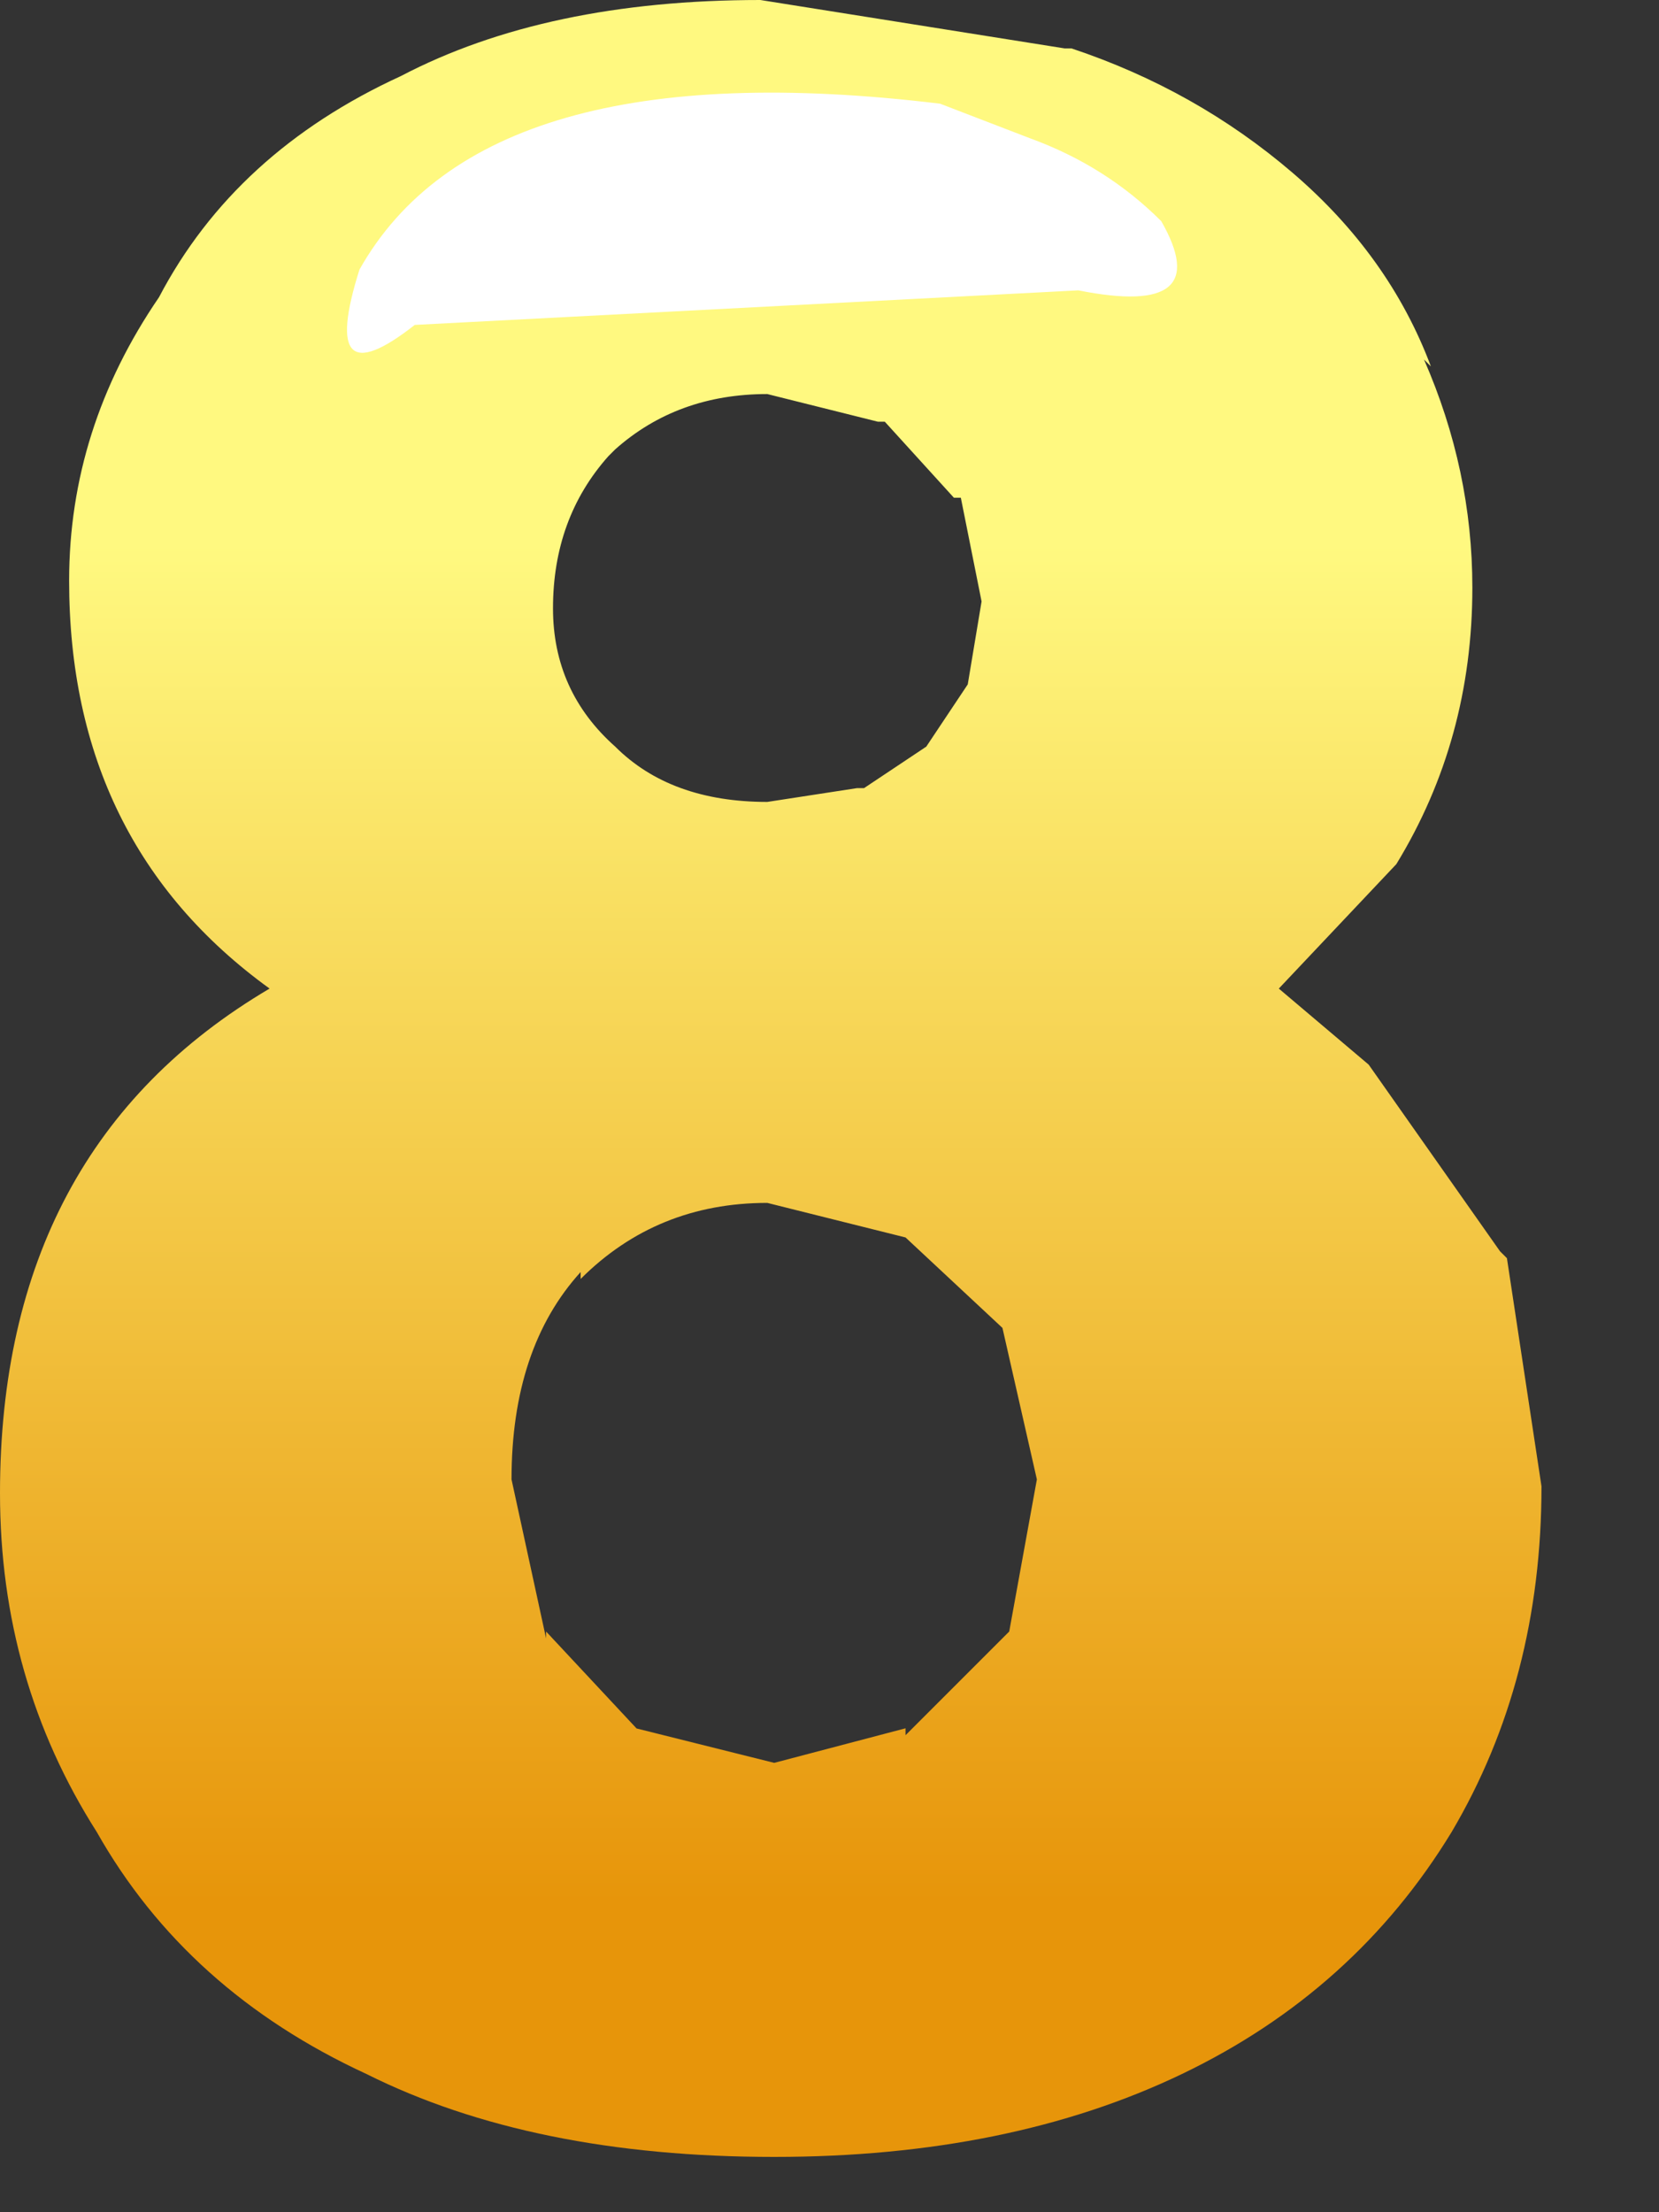 <?xml version="1.0" encoding="utf-8"?>
<svg version="1.1" id="Layer_1"
xmlns="http://www.w3.org/2000/svg"
xmlns:xlink="http://www.w3.org/1999/xlink"
xmlns:author="http://www.sothink.com"
width="12px" height="16px"
xml:space="preserve">
<rect width="100%" height="100%" fill="#333333" stroke="none"/>
<g id="1549" transform="matrix(1, 0, 0, 1, 0, 0)">
<linearGradient
id="LinearGradID_1813" gradientUnits="userSpaceOnUse" gradientTransform="matrix(0, 0.006, -0.005, 0, -94.65, 8.85)" spreadMethod ="pad" x1="-819.2" y1="0" x2="819.2" y2="0" >
<stop  offset="0" style="stop-color:#FFF980;stop-opacity:1" />
<stop  offset="1" style="stop-color:#E7950A;stop-opacity:1" />
</linearGradient>
<path style="fill:url(#LinearGradID_1813) " d="M10.9,9.1L11.15 10.75Q11.15 12.15 10.5 13.25Q9.8 14.4 8.55 15Q7.3 15.6 5.6 15.6Q3.85 15.6 2.65 15Q1.35 14.4 0.7 13.25Q0 12.15 0 10.8Q0 8.3 1.95 7.15Q0.5 6.1 0.5 4.2Q0.5 3.1 1.15 2.15Q1.7 1.1 2.9 0.55Q3.95 0 5.5 0L7.7 0.35L7.75 0.35Q8.65 0.65 9.35 1.25Q10.05 1.85 10.35 2.65L10.3 2.6Q10.65 3.4 10.65 4.25Q10.65 5.35 10.1 6.25L9.25 7.15L9.9 7.7L10.85 9.05L10.9 9.1M5.55,2.85Q4.9 2.85 4.45 3.25L4.4 3.3Q4 3.75 4 4.4Q4 5 4.45 5.4Q4.85 5.8 5.55 5.8L6.2 5.7L6.25 5.7L6.7 5.4L7 4.95L7.1 4.35L6.95 3.6L6.9 3.6L6.4 3.05L6.35 3.05L5.55 2.85M3.7,10.7L3.95 11.85L3.95 11.8L4.65 12.55L4.6 12.5L5.6 12.75L6.55 12.5L6.55 12.55L7.3 11.8L7.5 10.7L7.25 9.6L7.3 9.65L6.55 8.95L5.55 8.7Q4.75 8.7 4.2 9.25L4.2 9.2Q3.7 9.75 3.7 10.7" />
<path style="fill:#FFFFFF;fill-opacity:1" d="M2.6,1.95Q3.5 0.35 6.8 0.75L7.45 1Q8 1.2 8.4 1.6Q8.8 2.3 7.8 2.1L3 2.35Q2.3 2.9 2.6 1.95" />
</g>
</svg>
